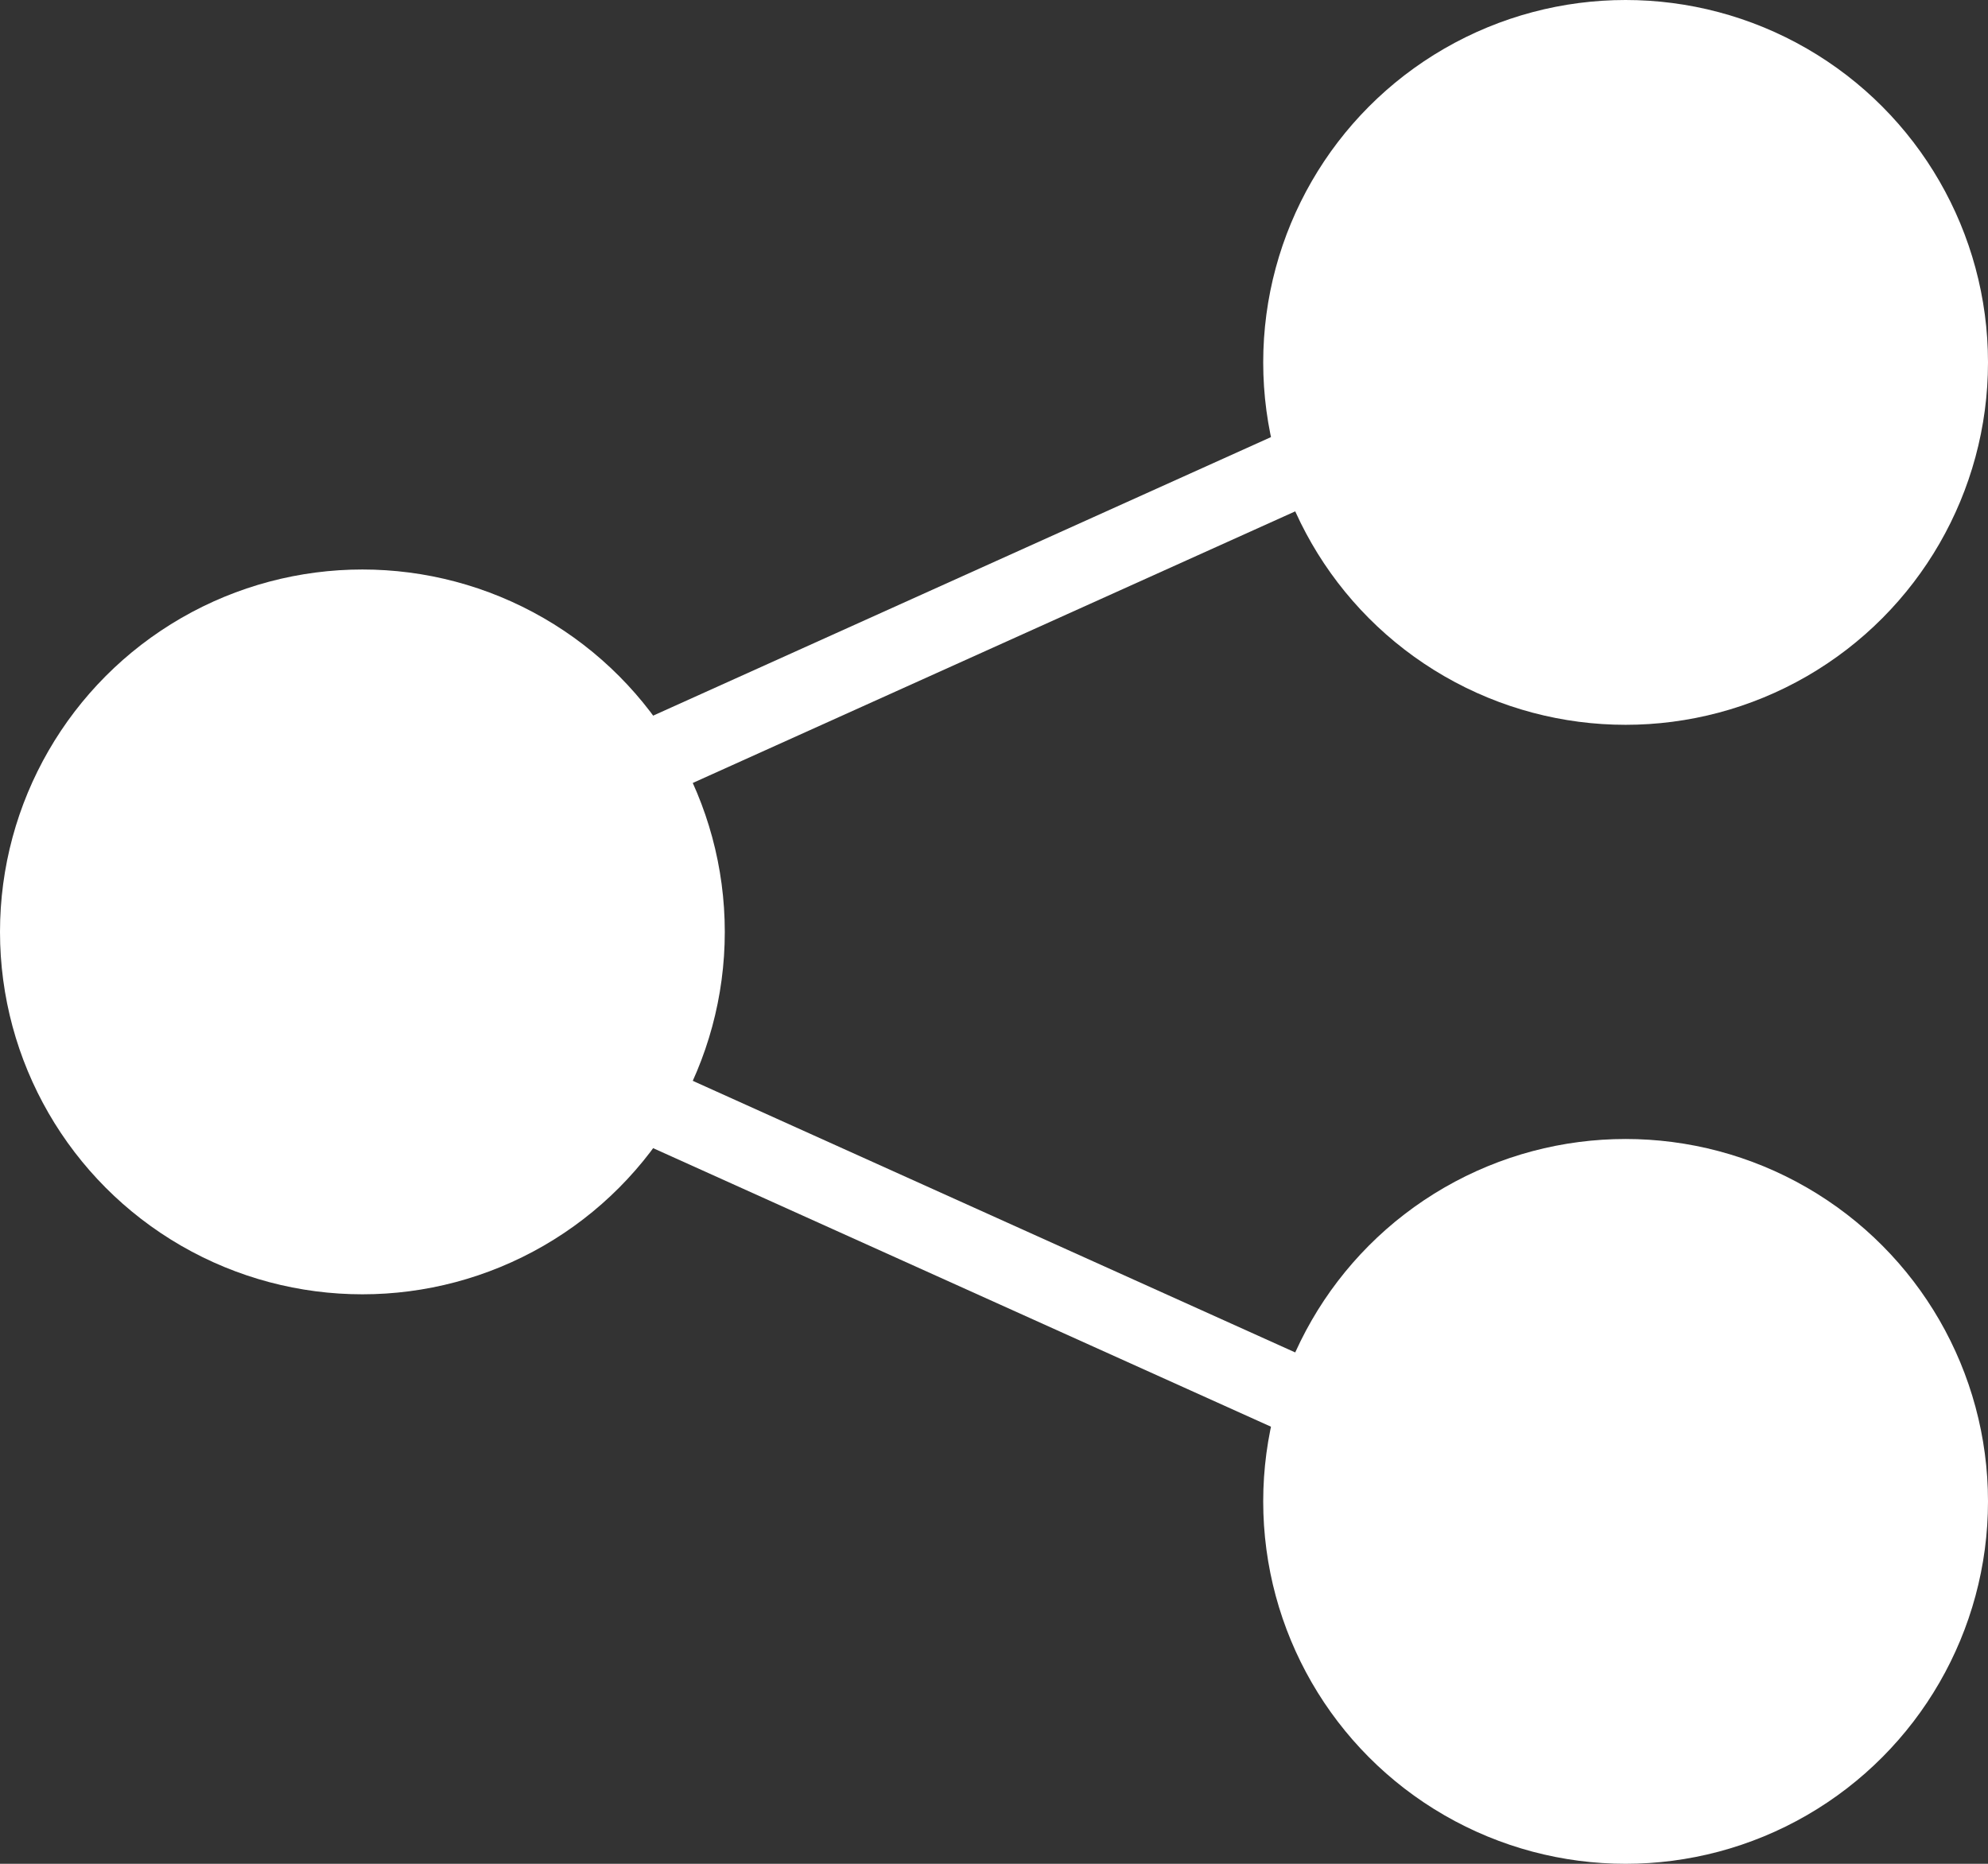 <svg width="384" height="360" viewBox="0 0 384 360" fill="none" xmlns="http://www.w3.org/2000/svg">
<rect x="0" y="0" width="384" height="360" fill="#333333" stroke="none"/>
<line x1="310.918" y1="296.837" x2="66.918" y2="186.837" stroke="white" stroke-width="15"/>
<line x1="66.918" y1="173.163" x2="310.918" y2="63.163" stroke="white" stroke-width="15"/>
<circle cx="70" cy="180" r="70" fill="white"/>
<circle cx="314" cy="290" r="70" fill="white"/>
<circle cx="314" cy="70" r="70" fill="white"/>
</svg>
